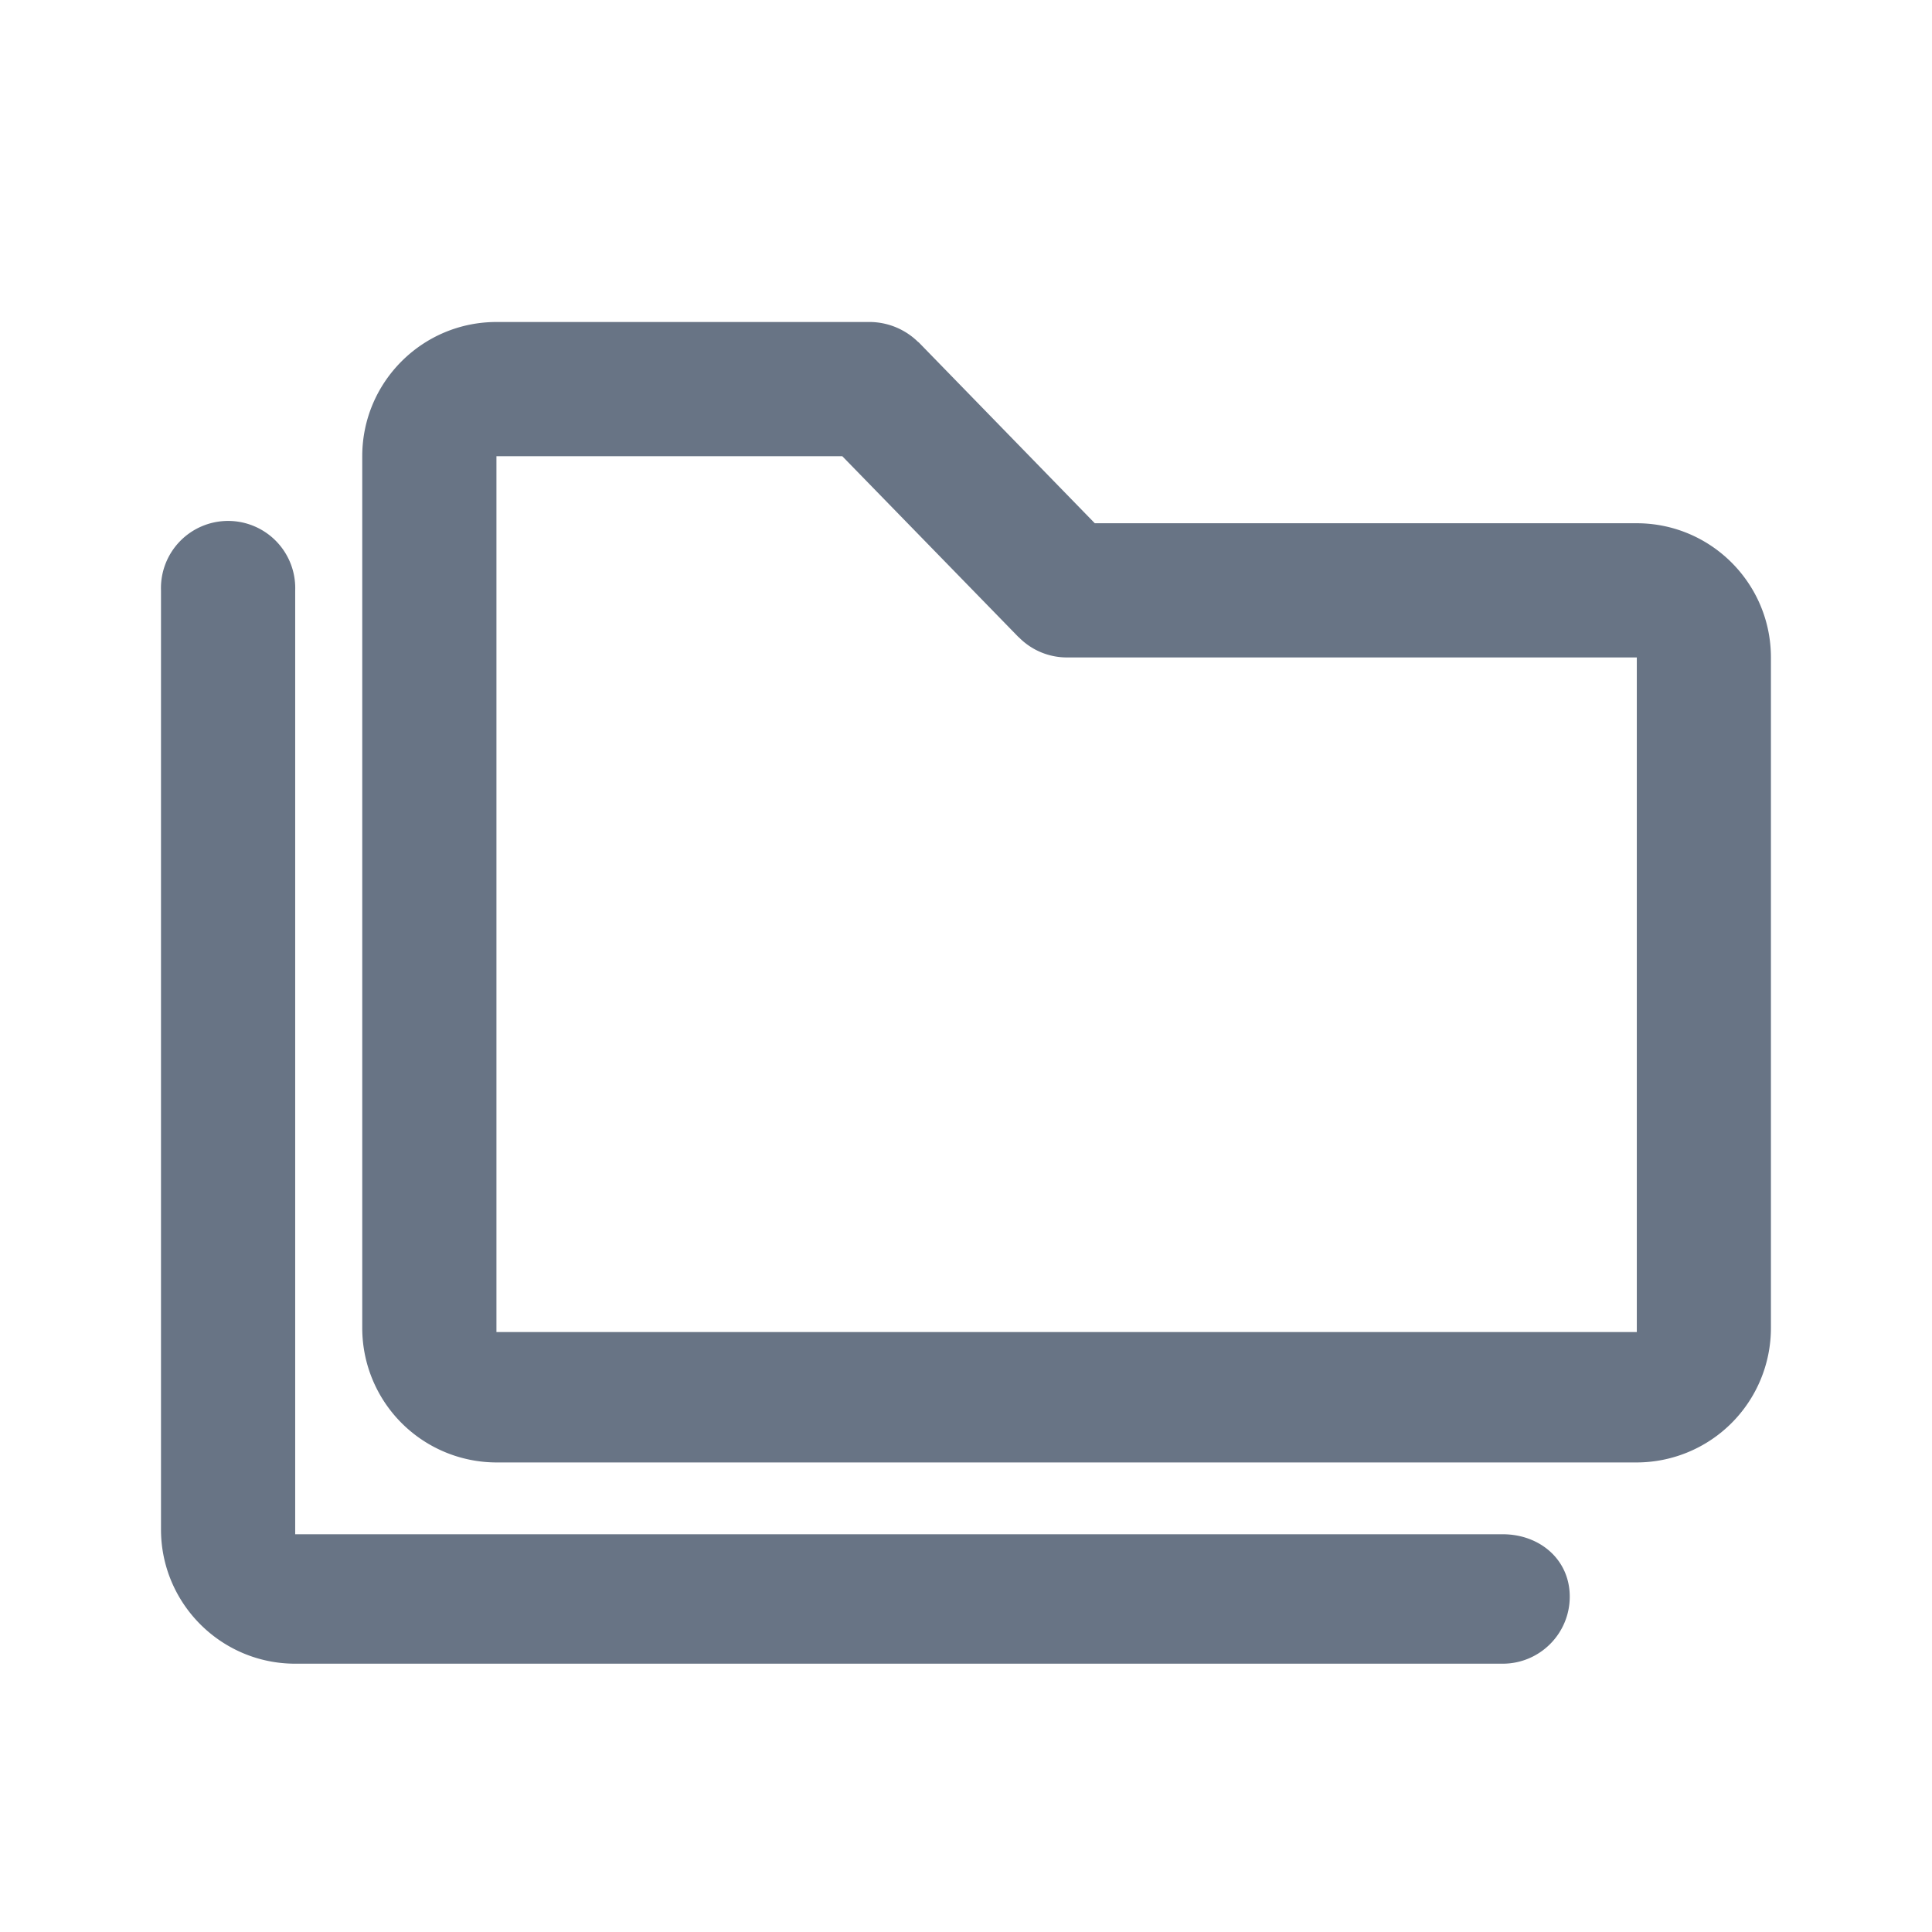 <svg xmlns="http://www.w3.org/2000/svg" fill="none" viewBox="0 0 24 24"><path fill="#687485" fill-rule="evenodd" d="M20.333 18.167H6.167A1.67 1.67 0 0 1 4.5 16.5V5.667C4.5 4.747 5.247 4 6.167 4h4.651a.864.864 0 0 1 .587.248l.006.003L13.6 6.5h6.732c.92 0 1.667.747 1.667 1.667V16.5a1.67 1.67 0 0 1-1.667 1.667Zm0-10H13.25a.835.835 0 0 1-.592-.249c-.001-.002-.004-.002-.005-.003l-2.19-2.248H6.167v10.88h14.166v-8.38ZM19.5 19.834c0 .46-.373.833-.833.833h-15C2.747 20.667 2 19.919 2 19V7.334a.834.834 0 1 1 1.667 0v11.725h15c.46 0 .833.314.833.775Z" clip-rule="evenodd"/></svg>